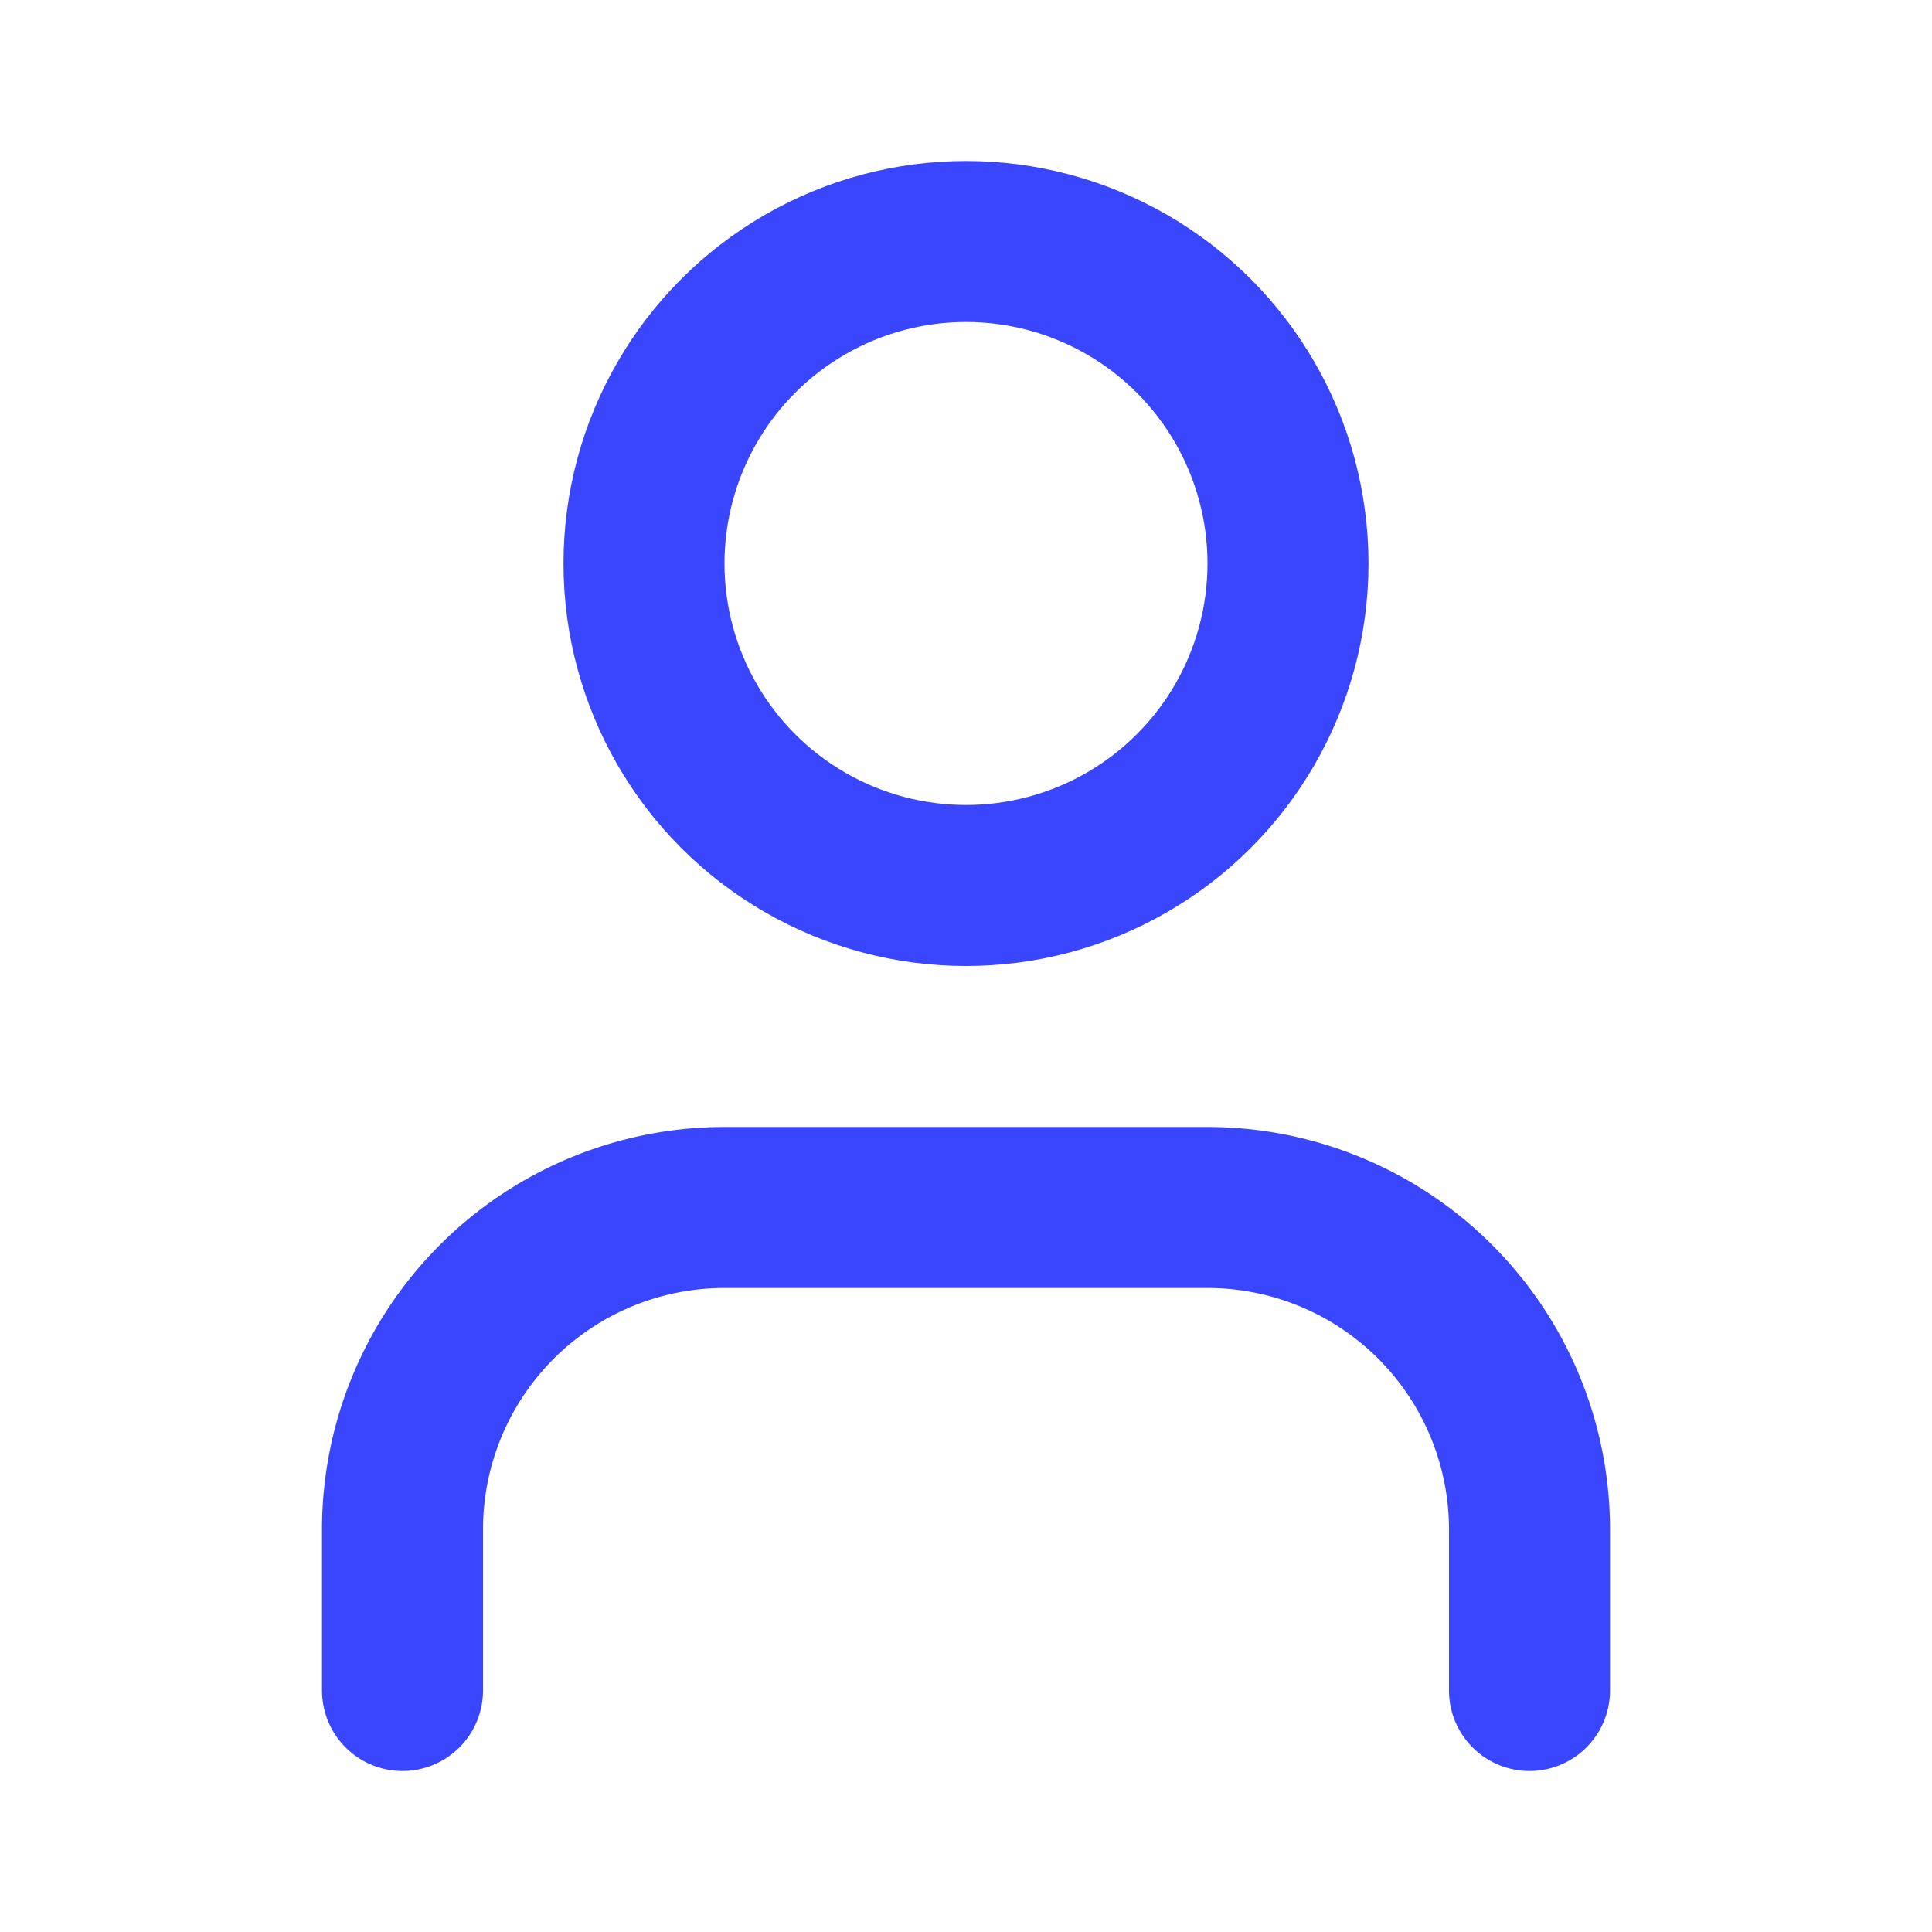 <svg xmlns="http://www.w3.org/2000/svg" width="24" height="24" viewBox="0 0 24 24" fill="none" stroke="#3946fe" stroke-width="2" stroke-linecap="round" stroke-linejoin="round" class="lucide lucide-user-icon lucide-user"><path d="M19 21v-2a4 4 0 0 0-4-4H9a4 4 0 0 0-4 4v2"/><circle cx="12" cy="7" r="4"/></svg>